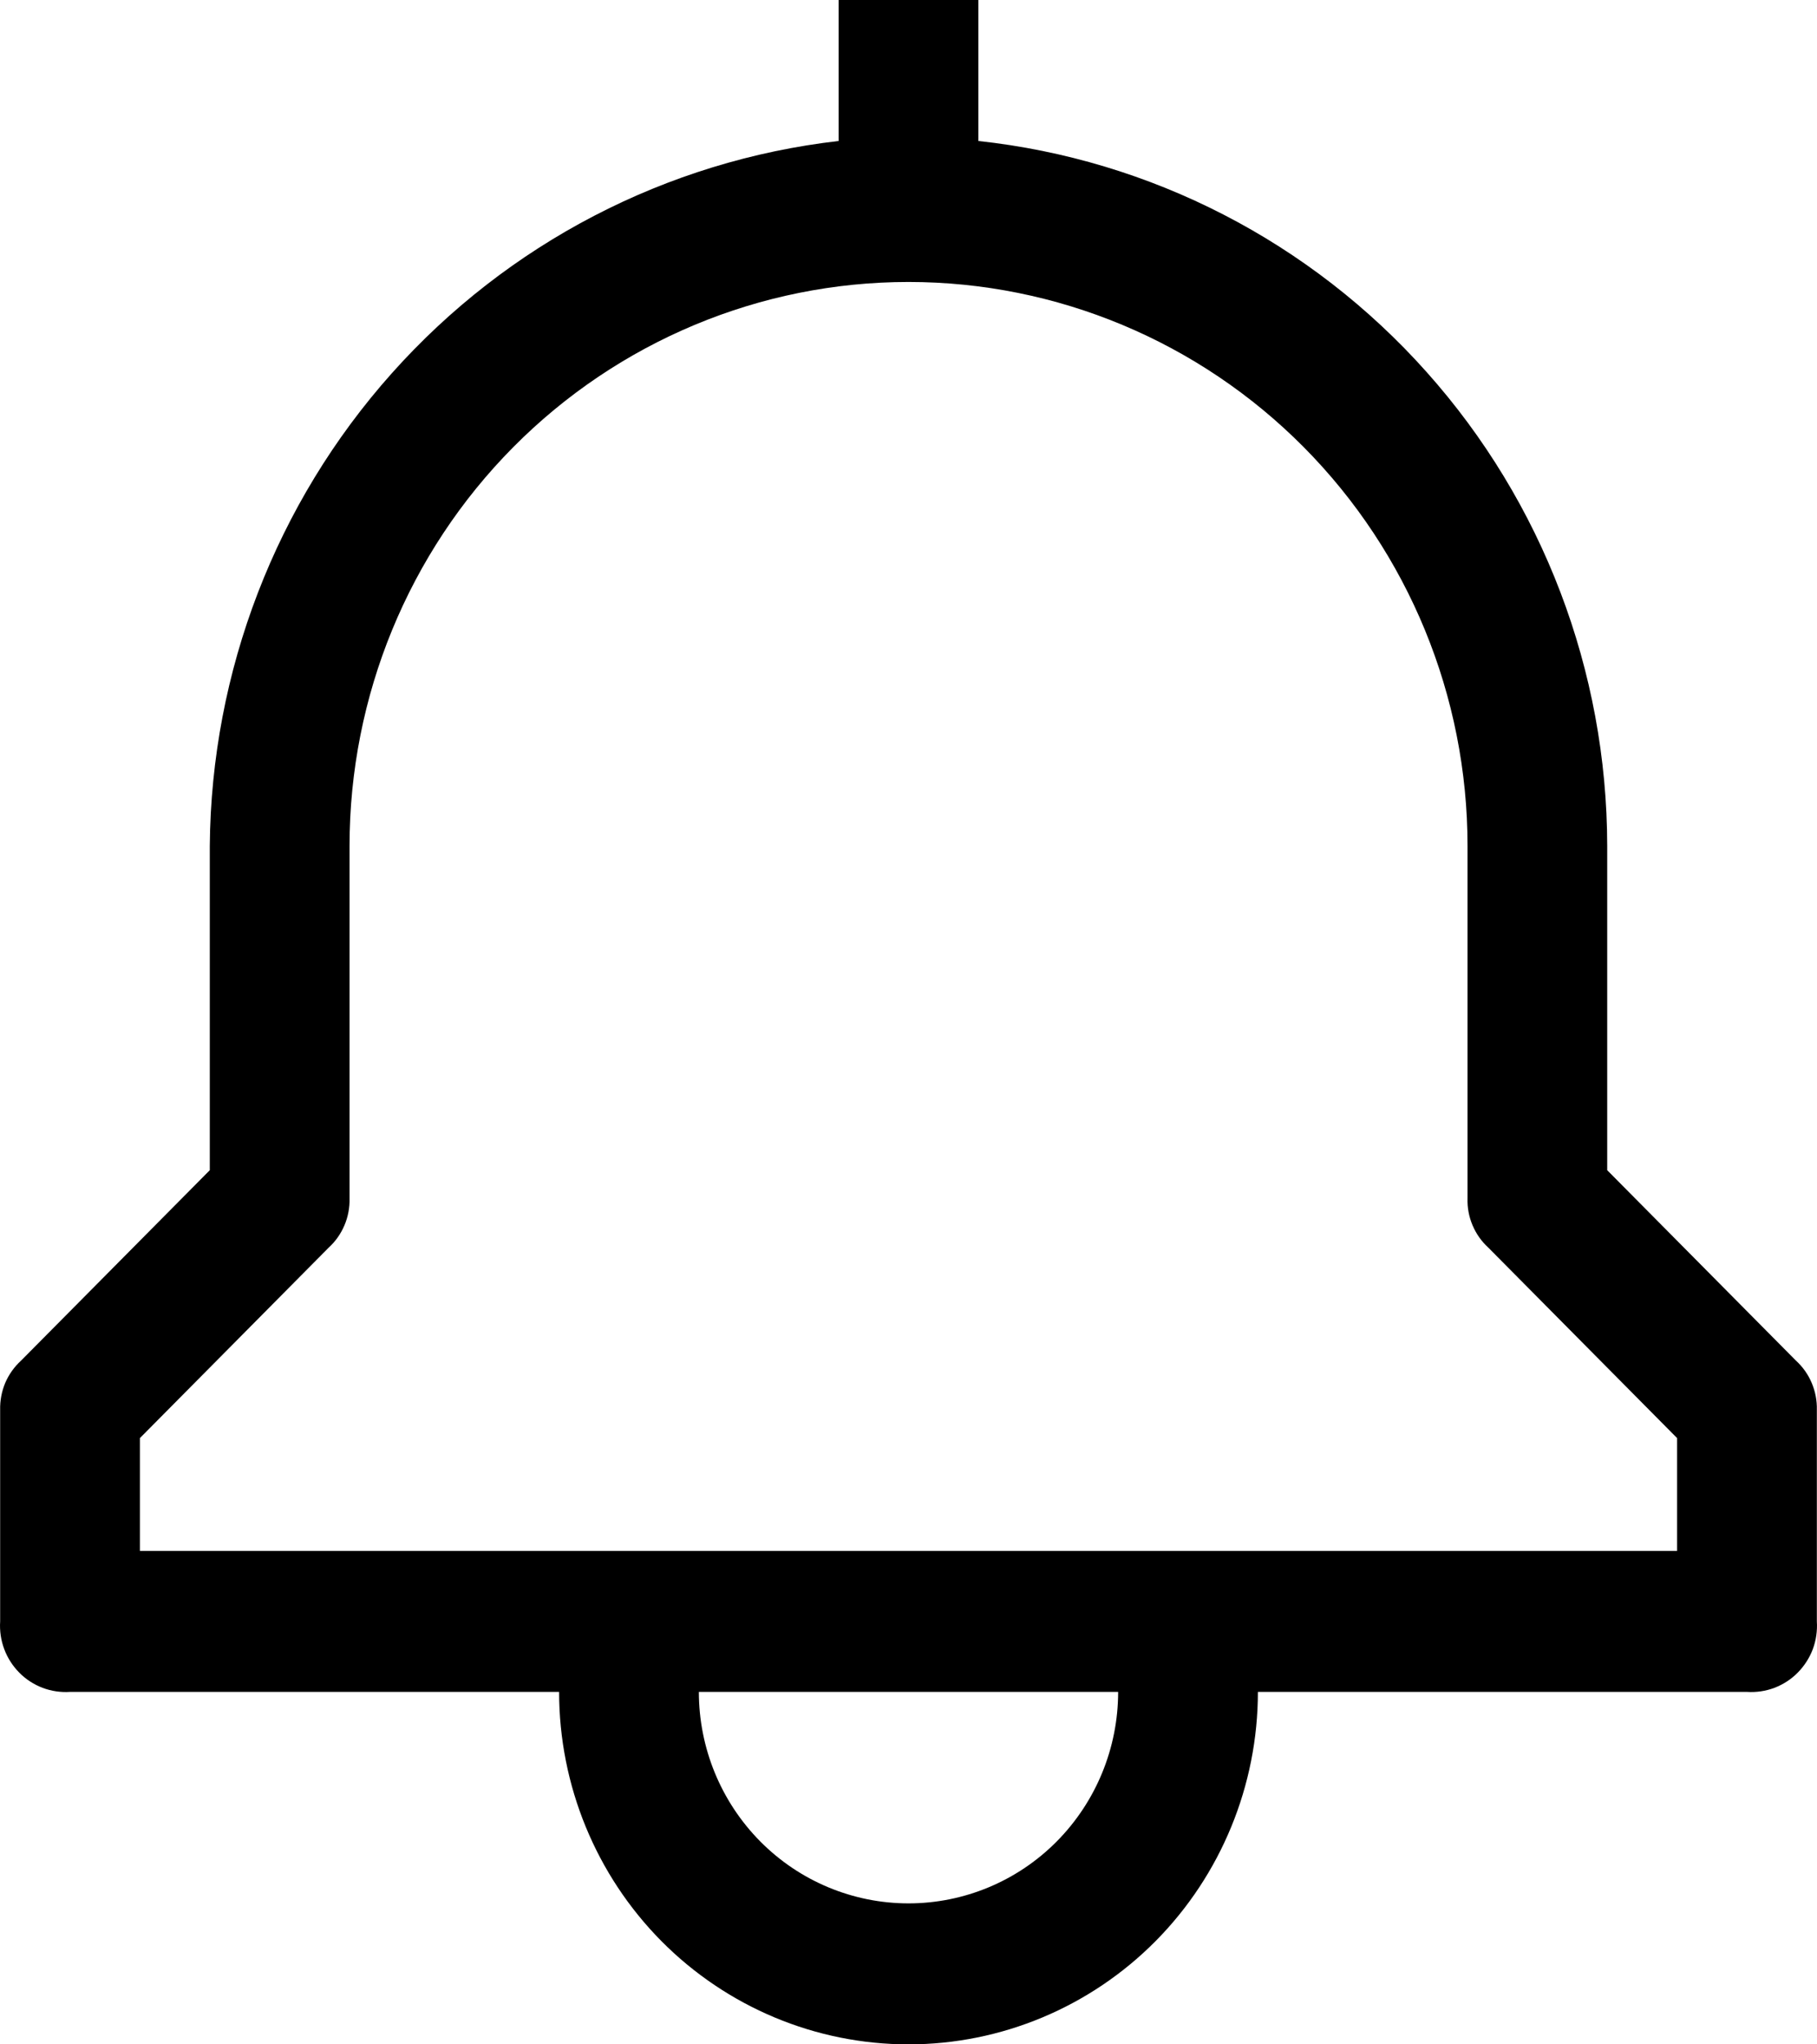 <svg width="24" height="27" viewBox="0 0 24 27" fill="none" xmlns="http://www.w3.org/2000/svg">
<path d="M23.721 17.969L21.229 15.455V11.172C21.226 8.86 20.377 6.631 18.843 4.913C17.31 3.194 15.202 2.108 12.923 1.862V0H11.077V1.862C8.805 2.123 6.705 3.214 5.175 4.93C3.645 6.645 2.79 8.865 2.771 11.172V15.455L0.279 17.969C0.189 18.051 0.117 18.152 0.069 18.264C0.022 18.377 -0.001 18.498 0.002 18.621V21.414C-0.006 21.538 0.012 21.663 0.056 21.78C0.099 21.896 0.167 22.002 0.254 22.09C0.341 22.179 0.447 22.247 0.562 22.291C0.678 22.335 0.802 22.353 0.925 22.345H7.385C7.385 23.579 7.872 24.764 8.737 25.637C9.602 26.509 10.776 27 12 27C13.224 27 14.398 26.509 15.263 25.637C16.128 24.764 16.615 23.579 16.615 22.345H23.075C23.198 22.353 23.322 22.335 23.438 22.291C23.553 22.247 23.659 22.179 23.746 22.09C23.833 22.002 23.901 21.896 23.945 21.78C23.988 21.663 24.006 21.538 23.998 21.414V18.621C24.001 18.498 23.978 18.377 23.93 18.264C23.883 18.152 23.811 18.051 23.721 17.969ZM12 25.138C11.266 25.138 10.561 24.844 10.042 24.32C9.523 23.796 9.231 23.086 9.231 22.345H14.769C14.769 23.086 14.477 23.796 13.958 24.32C13.439 24.844 12.734 25.138 12 25.138ZM22.152 20.483H1.848V18.993L4.34 16.479C4.43 16.397 4.501 16.297 4.549 16.184C4.597 16.072 4.62 15.95 4.617 15.828V11.172C4.617 9.197 5.394 7.303 6.779 5.906C8.164 4.509 10.042 3.724 12 3.724C13.958 3.724 15.836 4.509 17.221 5.906C18.606 7.303 19.384 9.197 19.384 11.172V15.828C19.38 15.95 19.403 16.072 19.451 16.184C19.499 16.297 19.57 16.397 19.66 16.479L22.152 18.993V20.483Z" fill="black"/>
</svg>

